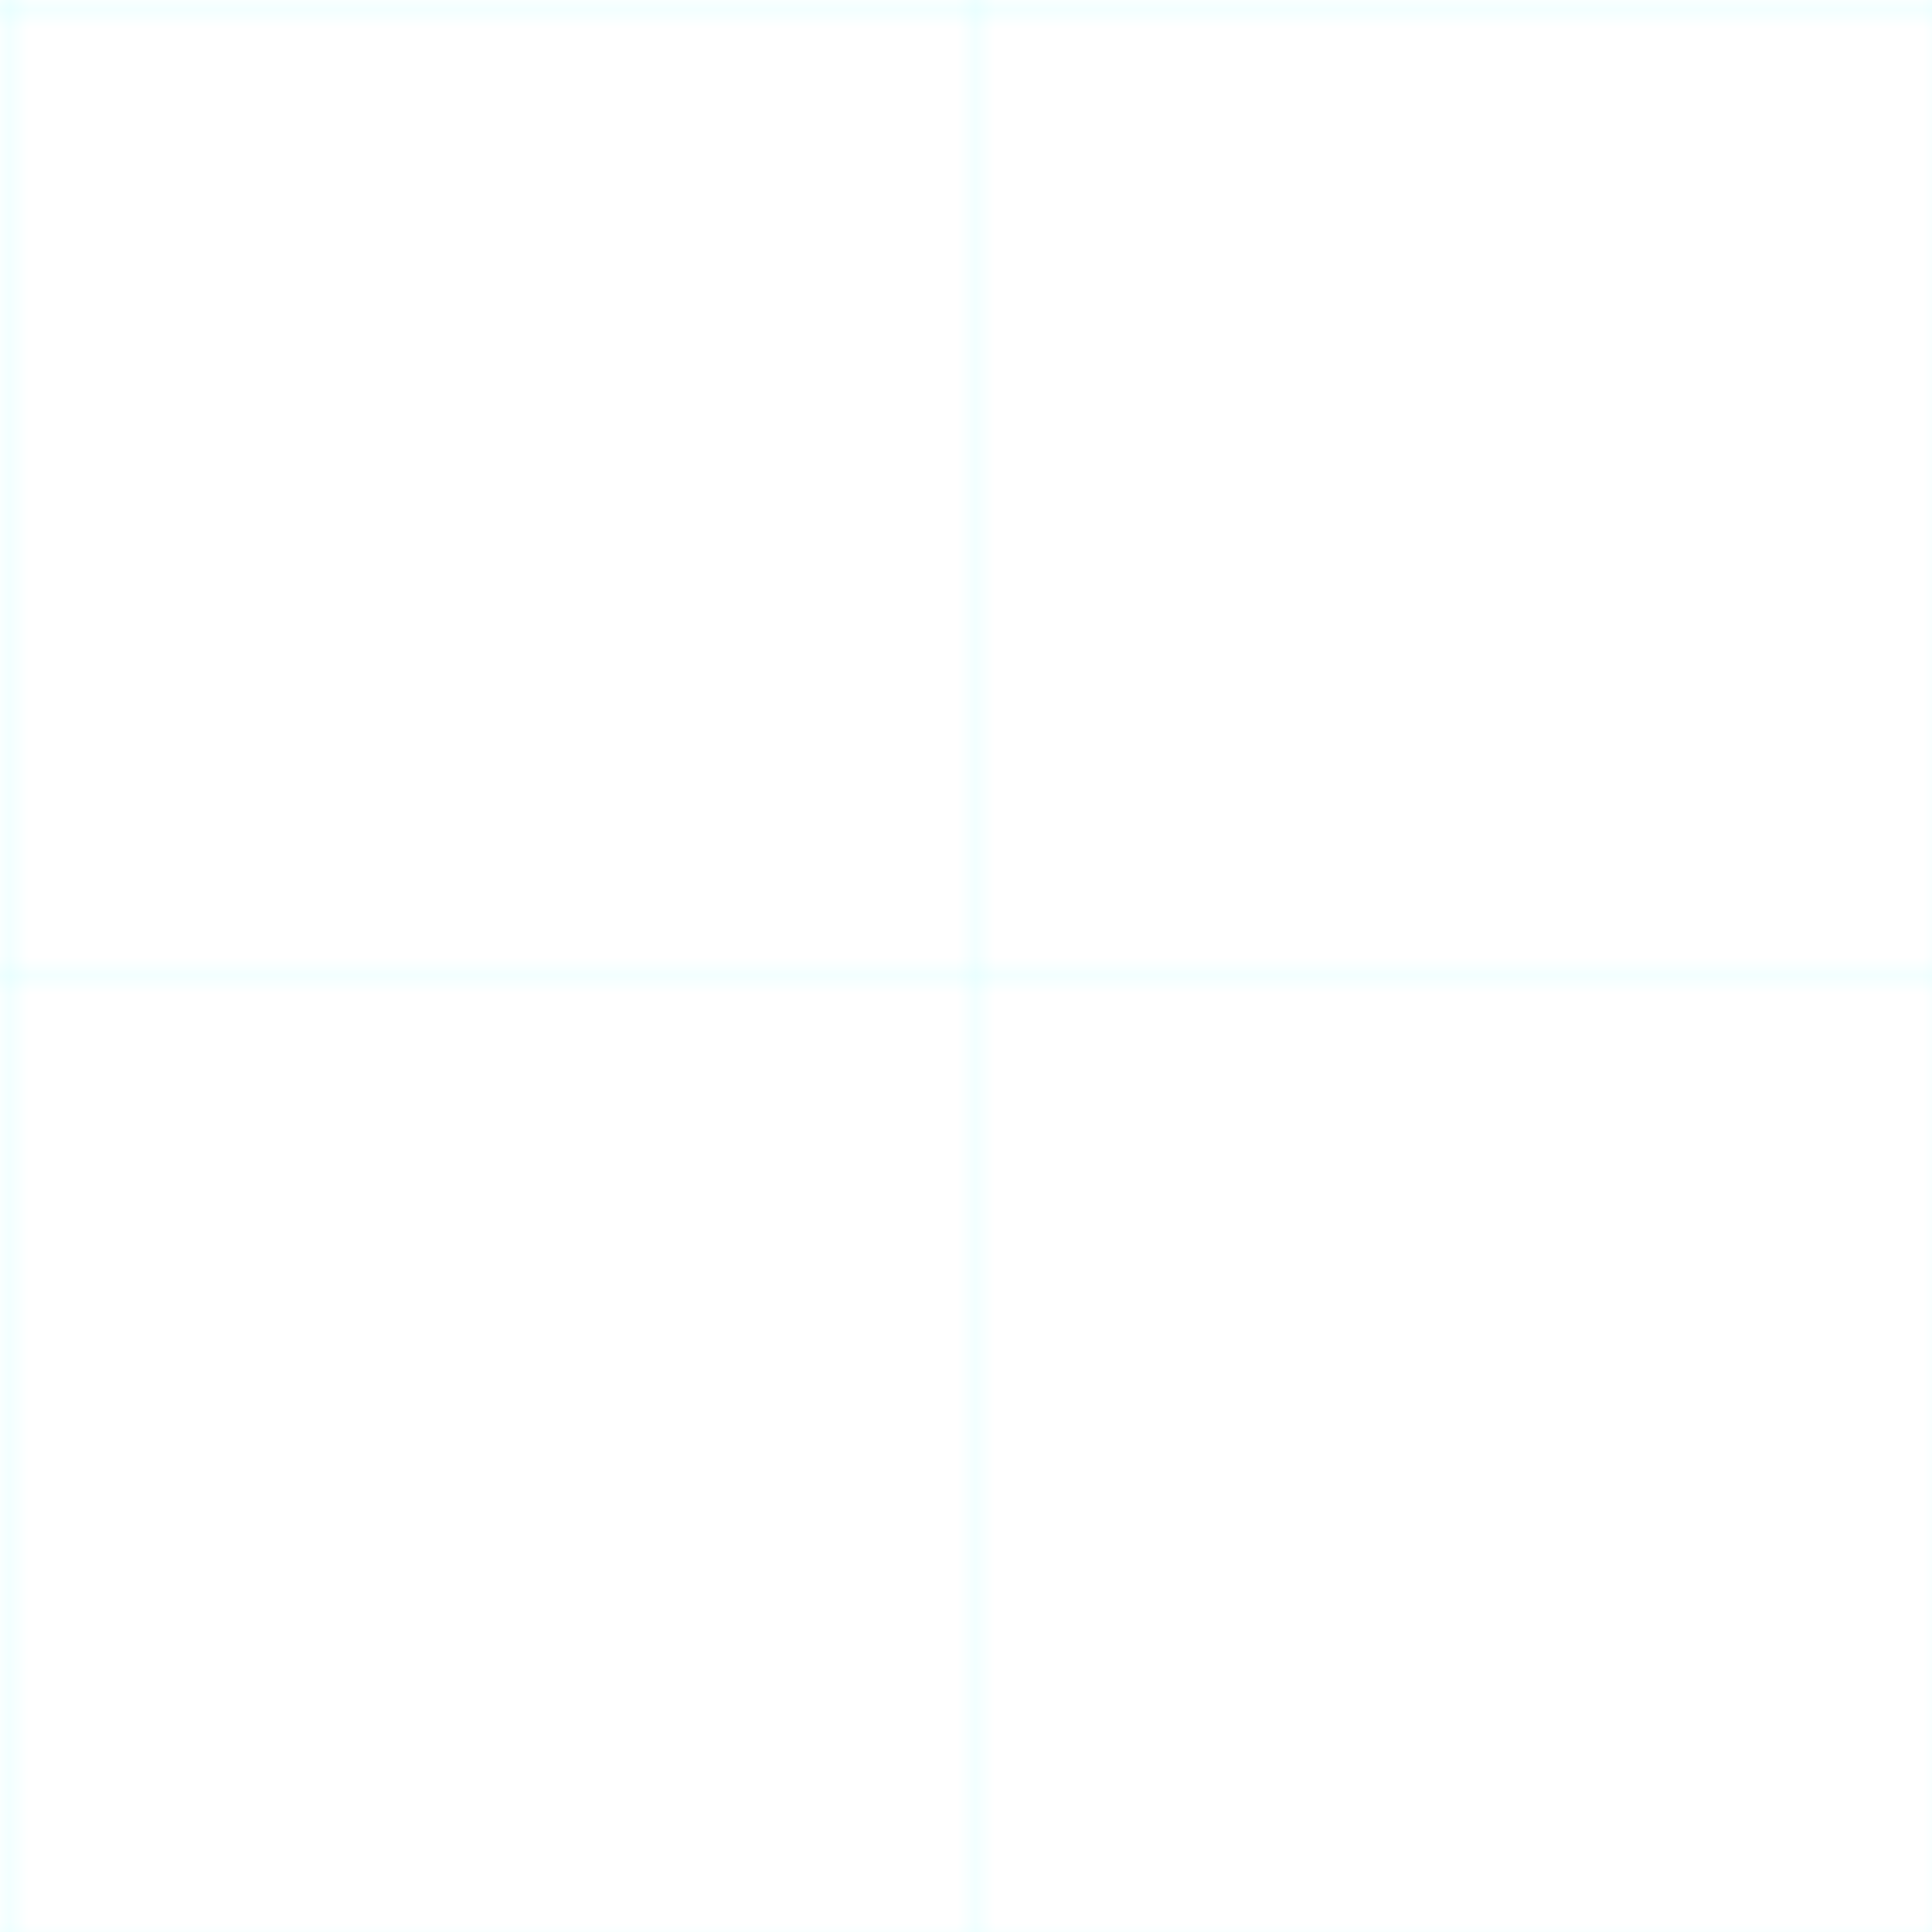 <?xml version="1.0" encoding="UTF-8"?>
<svg width="100" height="100" viewBox="0 0 100 100" xmlns="http://www.w3.org/2000/svg">
  <defs>
    <pattern id="grid" width="50" height="50" patternUnits="userSpaceOnUse">
      <path d="M 50 0 L 0 0 0 50" fill="none" stroke="#00ffff" stroke-width="0.5" stroke-opacity="0.2"/>
    </pattern>
  </defs>
  <rect width="100" height="100" fill="url(#grid)"/>
</svg> 